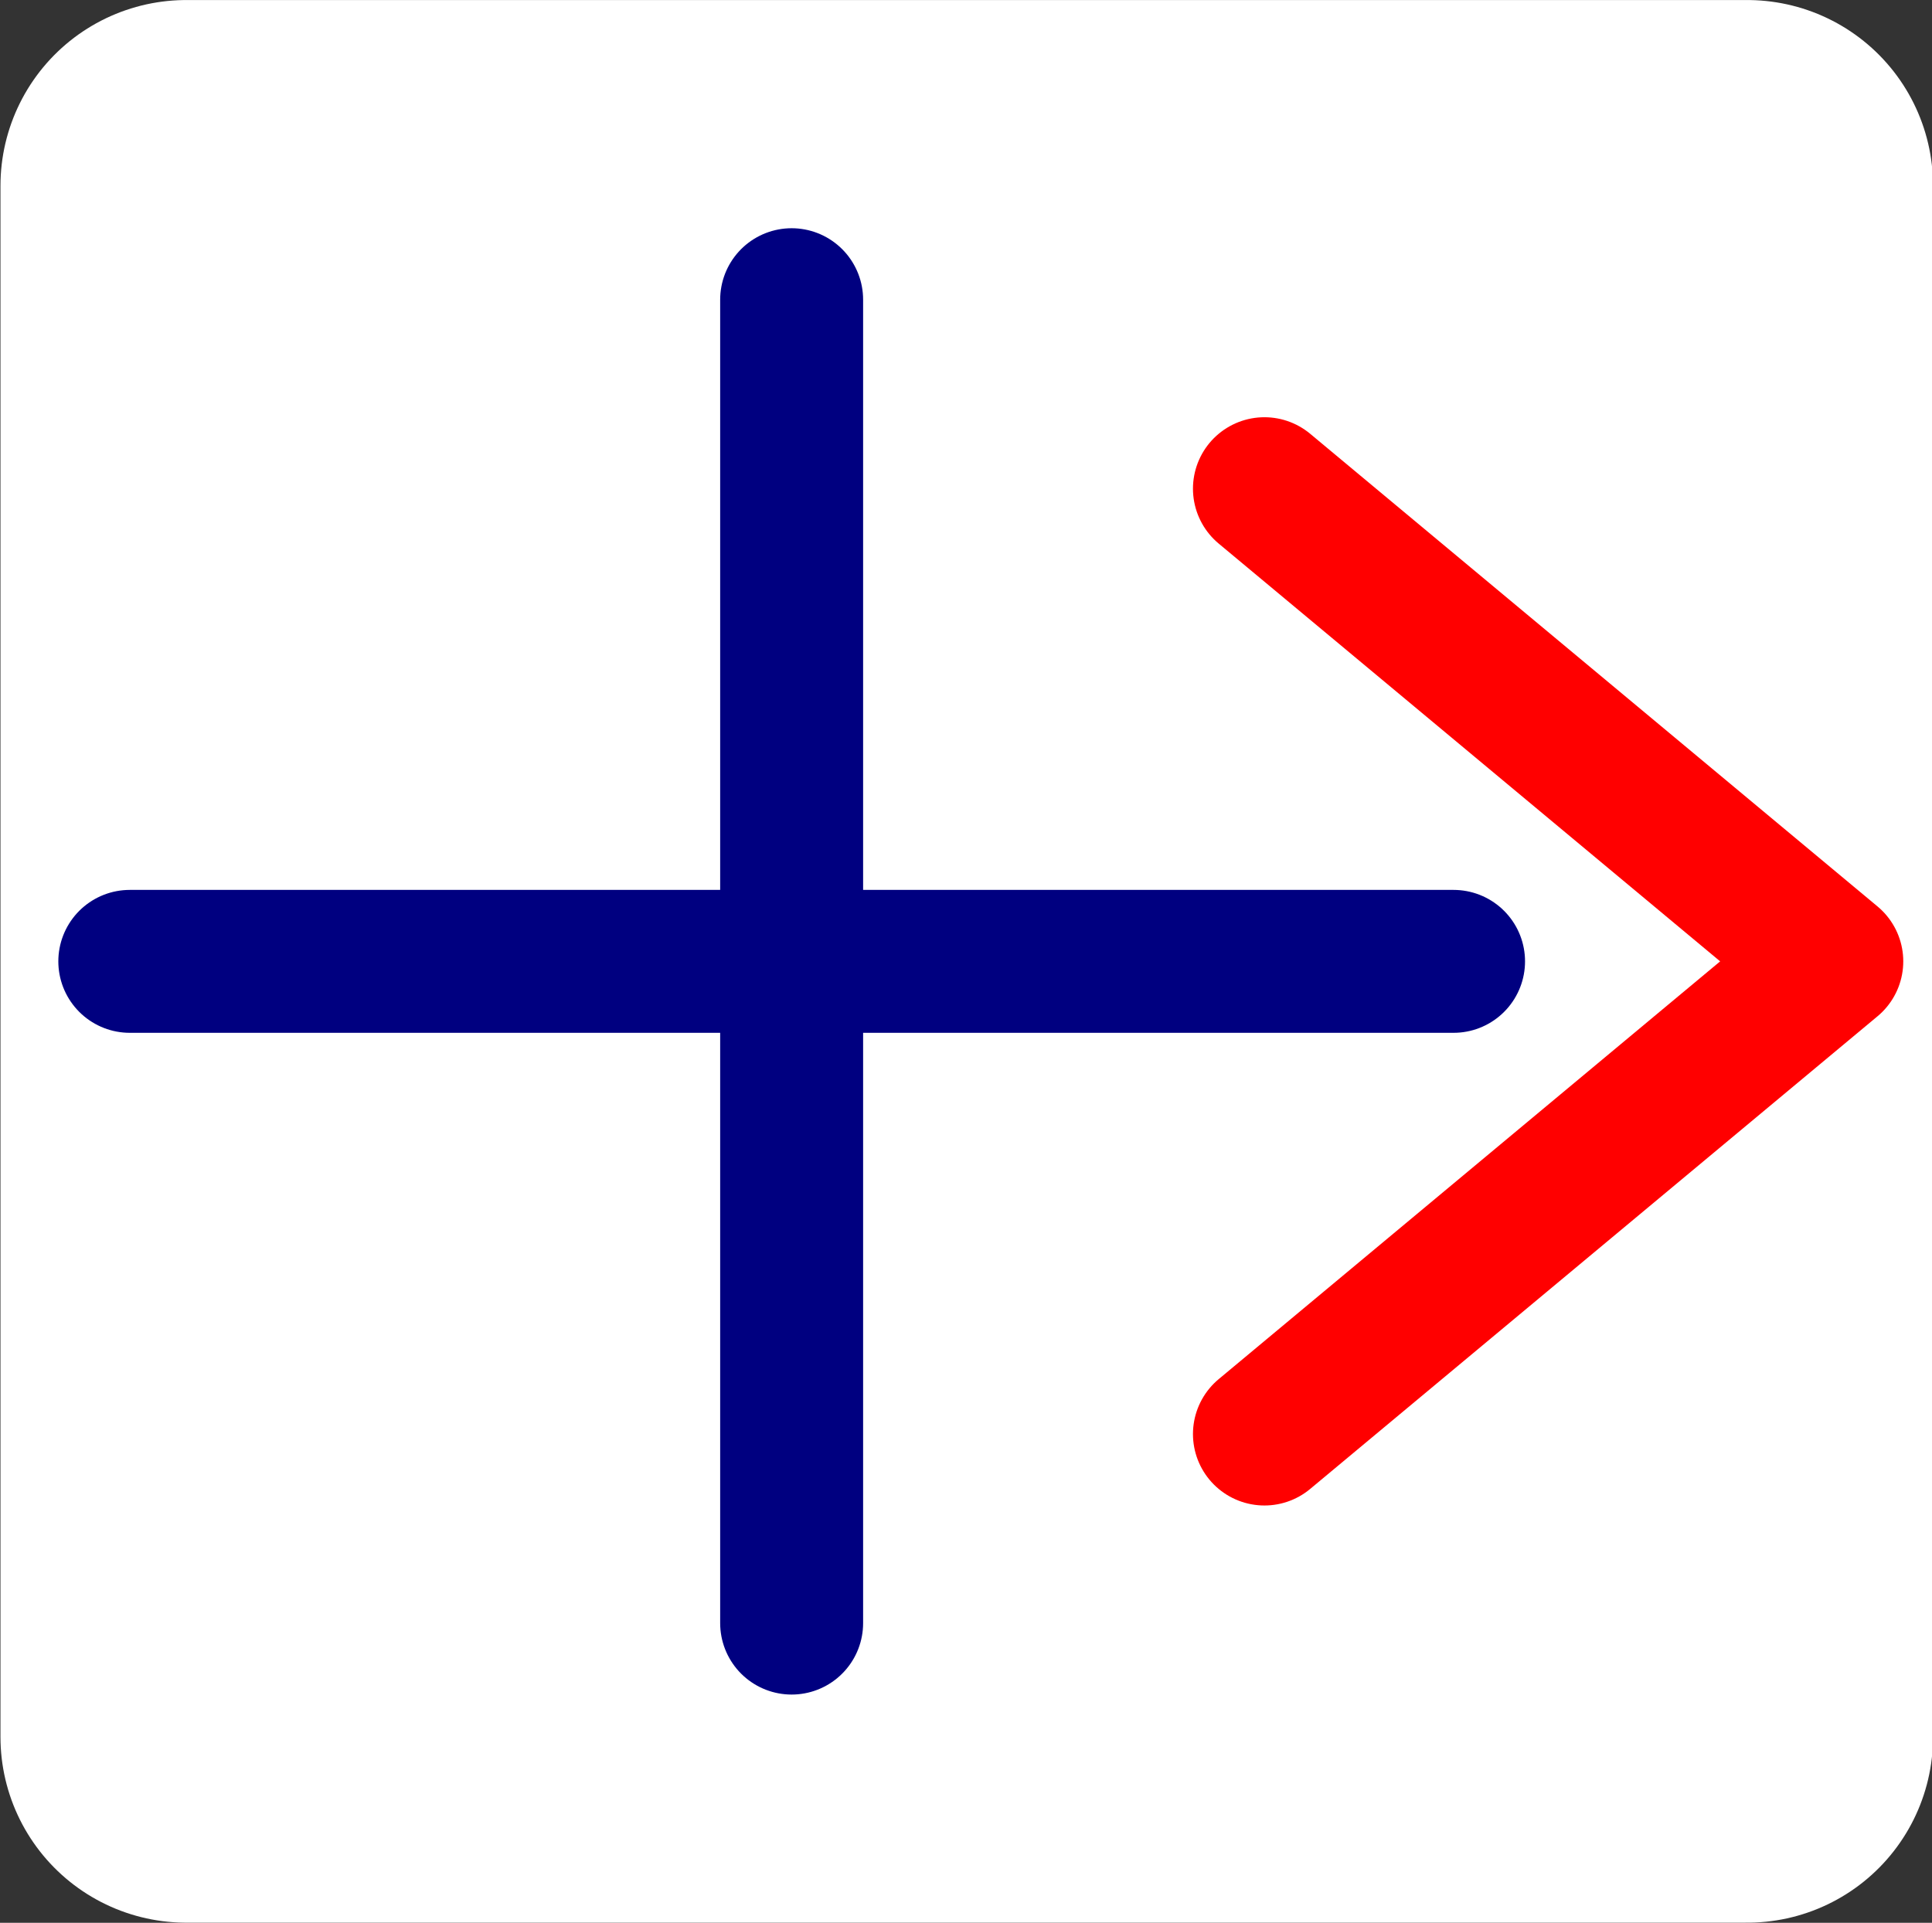 <?xml version="1.0" encoding="UTF-8" standalone="no"?>
<!-- Created with Inkscape (http://www.inkscape.org/) -->

<svg
   xmlns:dc="http://purl.org/dc/elements/1.1/"
   xmlns:cc="http://creativecommons.org/ns#"
   xmlns:rdf="http://www.w3.org/1999/02/22-rdf-syntax-ns#"
   xmlns:svg="http://www.w3.org/2000/svg"
   xmlns="http://www.w3.org/2000/svg"
   xmlns:sodipodi="http://sodipodi.sourceforge.net/DTD/sodipodi-0.dtd"
   xmlns:inkscape="http://www.inkscape.org/namespaces/inkscape"
   width="95.78"
   height="95.348"
   viewBox="0 0 27.031 26.909"
   version="1.1"
   id="svg8"
   inkscape:version="0.91 r13725"
   sodipodi:docname="RightFork.svg">
  <rect x="0" y="0" width="27.031" height="26.909" fill="#333333" stroke="none"/>
  <defs
     id="defs2" />
  <sodipodi:namedview
     id="base"
     pagecolor="#504a52"
     bordercolor="#666666"
     borderopacity="1.0"
     inkscape:pageopacity="1"
     inkscape:pageshadow="2"
     inkscape:zoom="3.5164624"
     inkscape:cx="51.534694"
     inkscape:cy="22.589572"
     inkscape:document-units="mm"
     inkscape:current-layer="layer1"
     showgrid="true"
     inkscape:window-width="1920"
     inkscape:window-height="993"
     inkscape:window-x="0"
     inkscape:window-y="0"
     inkscape:window-maximized="1"
     units="mm"
     fit-margin-top="0"
     fit-margin-left="0"
     fit-margin-right="0"
     fit-margin-bottom="0">
    <inkscape:grid
       type="xygrid"
       id="grid5059"
       originx="-33.205px"
       originy="-247.774px"
       empspacing="5"
       visible="true"
       enabled="true"
       snapvisiblegridlinesonly="true" />
  </sodipodi:namedview>
  <g
     inkscape:label="Layer 1"
     inkscape:groupmode="layer"
     id="layer1"
     transform="translate(-34.281,-5.278)">
    <g
       id="g3384"
       transform="matrix(-1,0,0,1,95.614,0)">
      <rect
         y="7.878"
         x="36.887"
         height="21.708"
         width="21.84"
         id="rect2995"
         style="fill:#ffffff;fill-opacity:1;fill-rule:evenodd;stroke:#ffffff;stroke-width:5.199;stroke-linejoin:round;stroke-miterlimit:4;stroke-dasharray:none;stroke-opacity:1" />
      <g
         transform="translate(0,0.492)"
         id="g3359">
        <path
           style="fill:none;stroke:#ff0000;stroke-width:2;stroke-linecap:round;stroke-linejoin:round;stroke-miterlimit:4;stroke-dasharray:none;stroke-opacity:1"
           d="m 43.642,24.855 -7.938,-6.615 7.938,-6.615"
           id="path3789-1-2"
           inkscape:connector-curvature="0"
           sodipodi:nodetypes="ccc" />
        <g
           id="g3355">
          <path
             sodipodi:nodetypes="cc"
             inkscape:connector-curvature="0"
             id="path3789-1-2-7"
             d="m 59.517,18.24 -18.521,-3e-6"
             style="fill:none;stroke:#000080;stroke-width:2;stroke-linecap:round;stroke-linejoin:round;stroke-miterlimit:4;stroke-dasharray:none;stroke-opacity:1" />
          <path
             sodipodi:nodetypes="cc"
             inkscape:connector-curvature="0"
             id="path3789-1-2-7-3"
             d="m 50.257,8.98 -3e-6,18.521"
             style="fill:none;stroke:#000080;stroke-width:2;stroke-linecap:round;stroke-linejoin:round;stroke-miterlimit:4;stroke-dasharray:none;stroke-opacity:1" />
        </g>
      </g>
    </g>
  </g>
</svg>
